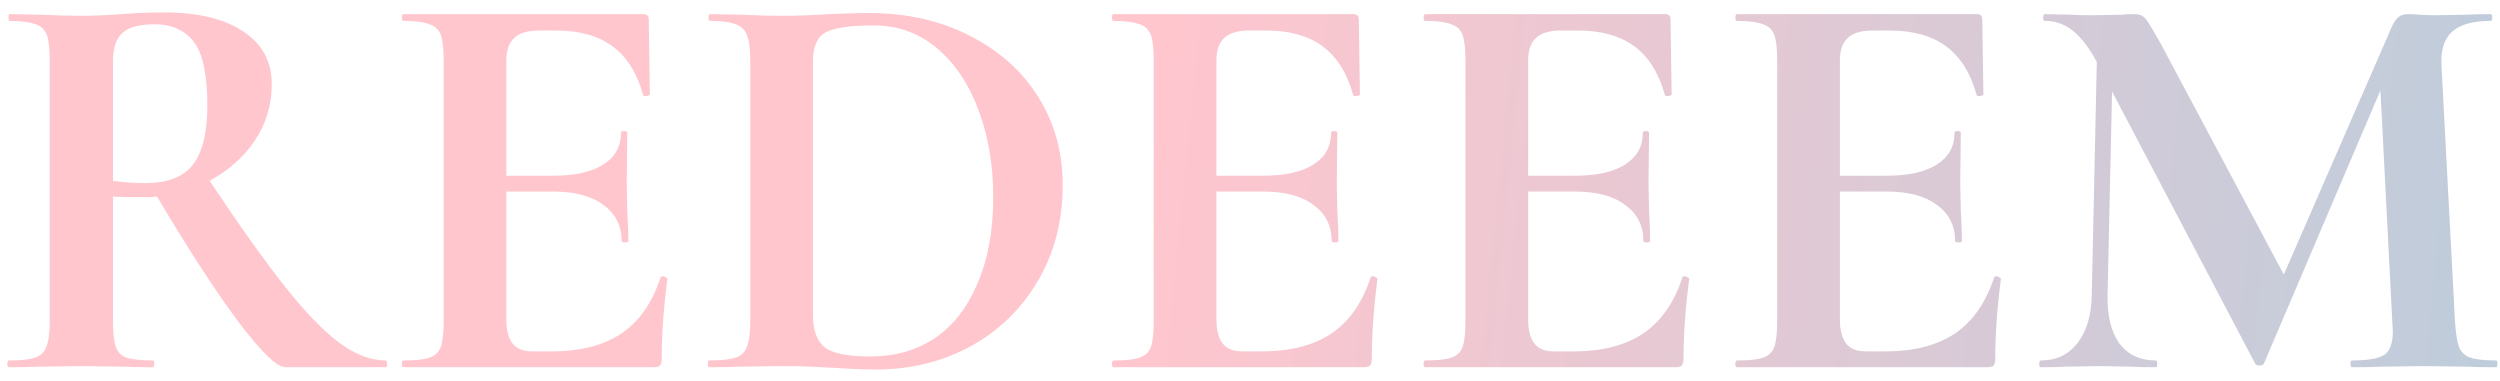 <svg width="177" height="27" viewBox="0 0 177 27" fill="none" xmlns="http://www.w3.org/2000/svg">
<path d="M27.32 25.52C27.373 25.52 27.4 25.6 27.4 25.76C27.4 25.92 27.373 26 27.32 26H20.2C19.613 26 18.52 24.947 16.92 22.84C15.32 20.707 13.387 17.733 11.12 13.92C10.907 13.947 10.6 13.96 10.2 13.96C9.16 13.96 8.427 13.947 8 13.92V22.76C8 23.587 8.067 24.187 8.2 24.56C8.333 24.933 8.587 25.187 8.96 25.32C9.36 25.453 9.987 25.52 10.84 25.52C10.893 25.52 10.92 25.6 10.92 25.76C10.92 25.92 10.893 26 10.84 26C9.96 26 9.267 25.987 8.76 25.96L5.72 25.92L2.8 25.96C2.267 25.987 1.547 26 0.64 26C0.56 26 0.52 25.92 0.52 25.76C0.52 25.6 0.56 25.52 0.64 25.52C1.493 25.52 2.107 25.453 2.48 25.32C2.88 25.187 3.147 24.933 3.28 24.56C3.44 24.16 3.52 23.56 3.52 22.76V4.24C3.52 3.44 3.453 2.853 3.32 2.48C3.187 2.107 2.92 1.853 2.52 1.72C2.12 1.56 1.507 1.48 0.68 1.48C0.627 1.48 0.6 1.4 0.6 1.24C0.6 1.08 0.627 1 0.68 1L2.8 1.04C4.027 1.093 5 1.12 5.72 1.12C6.627 1.12 7.573 1.08 8.56 1C8.907 0.973 9.333 0.947 9.84 0.92C10.373 0.893 10.96 0.88 11.6 0.88C14.027 0.88 15.907 1.333 17.24 2.24C18.573 3.12 19.24 4.36 19.24 5.96C19.24 7.427 18.84 8.76 18.04 9.96C17.24 11.133 16.173 12.08 14.84 12.8C16.973 16 18.76 18.507 20.2 20.32C21.64 22.133 22.92 23.453 24.04 24.28C25.16 25.107 26.253 25.52 27.32 25.52ZM8 12.8C8.64 12.907 9.413 12.96 10.32 12.96C11.867 12.96 12.973 12.533 13.64 11.68C14.333 10.8 14.68 9.4 14.68 7.48C14.68 5.293 14.36 3.787 13.72 2.96C13.08 2.133 12.16 1.72 10.96 1.72C9.893 1.72 9.133 1.92 8.68 2.32C8.227 2.72 8 3.387 8 4.32V12.8ZM46.77 19.64C46.77 19.587 46.823 19.56 46.93 19.56C47.01 19.56 47.076 19.587 47.13 19.64C47.21 19.667 47.25 19.693 47.25 19.72C46.983 21.8 46.85 23.693 46.85 25.4C46.85 25.613 46.81 25.773 46.73 25.88C46.65 25.96 46.49 26 46.25 26H28.57C28.49 26 28.45 25.92 28.45 25.76C28.45 25.6 28.49 25.52 28.57 25.52C29.423 25.52 30.036 25.453 30.41 25.32C30.81 25.187 31.076 24.933 31.21 24.56C31.343 24.16 31.41 23.56 31.41 22.76V4.24C31.41 3.44 31.343 2.853 31.21 2.48C31.076 2.107 30.81 1.853 30.41 1.72C30.01 1.56 29.396 1.48 28.57 1.48C28.49 1.48 28.45 1.4 28.45 1.24C28.45 1.08 28.49 1 28.57 1H45.53C45.796 1 45.93 1.12 45.93 1.36L46.01 6.68C46.01 6.733 45.93 6.773 45.77 6.8C45.636 6.827 45.556 6.8 45.53 6.72C45.103 5.173 44.383 4.027 43.37 3.28C42.356 2.533 41.023 2.16 39.37 2.16H38.17C37.37 2.16 36.783 2.333 36.41 2.68C36.036 3.027 35.85 3.56 35.85 4.28V12.44H39.17C40.716 12.44 41.903 12.173 42.73 11.64C43.556 11.107 43.97 10.36 43.97 9.4C43.97 9.32 44.036 9.28 44.17 9.28C44.33 9.28 44.41 9.32 44.41 9.4L44.37 13L44.41 14.92C44.463 15.827 44.49 16.547 44.49 17.08C44.49 17.133 44.41 17.16 44.25 17.16C44.09 17.16 44.01 17.133 44.01 17.08C44.01 15.987 43.583 15.133 42.73 14.52C41.903 13.88 40.703 13.56 39.13 13.56H35.85V22.6C35.85 23.373 35.996 23.947 36.29 24.32C36.583 24.693 37.05 24.88 37.69 24.88H39.01C41.09 24.88 42.756 24.453 44.01 23.6C45.263 22.747 46.183 21.427 46.77 19.64ZM62.04 26.16C61.187 26.16 60.173 26.12 59 26.04C58.573 26.013 58.04 25.987 57.4 25.96C56.787 25.933 56.093 25.92 55.32 25.92L52.36 25.96C51.827 25.987 51.107 26 50.2 26C50.147 26 50.12 25.92 50.12 25.76C50.12 25.6 50.147 25.52 50.2 25.52C51.053 25.52 51.68 25.453 52.08 25.32C52.48 25.187 52.747 24.933 52.88 24.56C53.04 24.16 53.12 23.56 53.12 22.76V4.24C53.12 3.44 53.04 2.853 52.88 2.48C52.747 2.107 52.48 1.853 52.08 1.72C51.707 1.56 51.107 1.48 50.28 1.48C50.2 1.48 50.16 1.4 50.16 1.24C50.16 1.08 50.2 1 50.28 1L52.4 1.04C53.627 1.093 54.6 1.12 55.32 1.12C56.413 1.12 57.533 1.08 58.68 1C60.067 0.947 61 0.92 61.48 0.92C64.173 0.92 66.56 1.453 68.64 2.52C70.747 3.587 72.373 5.04 73.52 6.88C74.667 8.72 75.24 10.787 75.24 13.08C75.24 15.667 74.64 17.96 73.44 19.96C72.267 21.933 70.667 23.467 68.64 24.56C66.64 25.627 64.44 26.16 62.04 26.16ZM61.64 25.24C63.347 25.24 64.853 24.813 66.16 23.96C67.467 23.08 68.48 21.787 69.2 20.08C69.947 18.373 70.32 16.333 70.32 13.96C70.32 11.693 69.973 9.64 69.28 7.8C68.587 5.933 67.6 4.467 66.32 3.4C65.04 2.333 63.56 1.8 61.88 1.8C60.227 1.8 59.093 1.96 58.48 2.28C57.867 2.6 57.56 3.28 57.56 4.32V22.32C57.56 23.387 57.84 24.147 58.4 24.6C58.96 25.027 60.04 25.24 61.64 25.24ZM97.043 19.64C97.043 19.587 97.097 19.56 97.203 19.56C97.283 19.56 97.35 19.587 97.403 19.64C97.483 19.667 97.523 19.693 97.523 19.72C97.257 21.8 97.123 23.693 97.123 25.4C97.123 25.613 97.083 25.773 97.003 25.88C96.923 25.96 96.763 26 96.523 26H78.843C78.763 26 78.723 25.92 78.723 25.76C78.723 25.6 78.763 25.52 78.843 25.52C79.697 25.52 80.31 25.453 80.683 25.32C81.083 25.187 81.35 24.933 81.483 24.56C81.617 24.16 81.683 23.56 81.683 22.76V4.24C81.683 3.44 81.617 2.853 81.483 2.48C81.35 2.107 81.083 1.853 80.683 1.72C80.283 1.56 79.67 1.48 78.843 1.48C78.763 1.48 78.723 1.4 78.723 1.24C78.723 1.08 78.763 1 78.843 1H95.803C96.07 1 96.203 1.12 96.203 1.36L96.283 6.68C96.283 6.733 96.203 6.773 96.043 6.8C95.91 6.827 95.83 6.8 95.803 6.72C95.376 5.173 94.656 4.027 93.643 3.28C92.63 2.533 91.296 2.16 89.643 2.16H88.443C87.643 2.16 87.056 2.333 86.683 2.68C86.31 3.027 86.123 3.56 86.123 4.28V12.44H89.443C90.99 12.44 92.177 12.173 93.003 11.64C93.83 11.107 94.243 10.36 94.243 9.4C94.243 9.32 94.31 9.28 94.443 9.28C94.603 9.28 94.683 9.32 94.683 9.4L94.643 13L94.683 14.92C94.737 15.827 94.763 16.547 94.763 17.08C94.763 17.133 94.683 17.16 94.523 17.16C94.363 17.16 94.283 17.133 94.283 17.08C94.283 15.987 93.856 15.133 93.003 14.52C92.177 13.88 90.977 13.56 89.403 13.56H86.123V22.6C86.123 23.373 86.27 23.947 86.563 24.32C86.856 24.693 87.323 24.88 87.963 24.88H89.283C91.363 24.88 93.03 24.453 94.283 23.6C95.537 22.747 96.457 21.427 97.043 19.64ZM119.113 19.64C119.113 19.587 119.167 19.56 119.273 19.56C119.353 19.56 119.42 19.587 119.473 19.64C119.553 19.667 119.593 19.693 119.593 19.72C119.327 21.8 119.193 23.693 119.193 25.4C119.193 25.613 119.153 25.773 119.073 25.88C118.993 25.96 118.833 26 118.593 26H100.913C100.833 26 100.793 25.92 100.793 25.76C100.793 25.6 100.833 25.52 100.913 25.52C101.767 25.52 102.38 25.453 102.753 25.32C103.153 25.187 103.42 24.933 103.553 24.56C103.687 24.16 103.753 23.56 103.753 22.76V4.24C103.753 3.44 103.687 2.853 103.553 2.48C103.42 2.107 103.153 1.853 102.753 1.72C102.353 1.56 101.74 1.48 100.913 1.48C100.833 1.48 100.793 1.4 100.793 1.24C100.793 1.08 100.833 1 100.913 1H117.873C118.14 1 118.273 1.12 118.273 1.36L118.353 6.68C118.353 6.733 118.273 6.773 118.113 6.8C117.98 6.827 117.9 6.8 117.873 6.72C117.447 5.173 116.727 4.027 115.713 3.28C114.7 2.533 113.367 2.16 111.713 2.16H110.513C109.713 2.16 109.127 2.333 108.753 2.68C108.38 3.027 108.193 3.56 108.193 4.28V12.44H111.513C113.06 12.44 114.247 12.173 115.073 11.64C115.9 11.107 116.313 10.36 116.313 9.4C116.313 9.32 116.38 9.28 116.513 9.28C116.673 9.28 116.753 9.32 116.753 9.4L116.713 13L116.753 14.92C116.807 15.827 116.833 16.547 116.833 17.08C116.833 17.133 116.753 17.16 116.593 17.16C116.433 17.16 116.353 17.133 116.353 17.08C116.353 15.987 115.927 15.133 115.073 14.52C114.247 13.88 113.047 13.56 111.473 13.56H108.193V22.6C108.193 23.373 108.34 23.947 108.633 24.32C108.927 24.693 109.393 24.88 110.033 24.88H111.353C113.433 24.88 115.1 24.453 116.353 23.6C117.607 22.747 118.527 21.427 119.113 19.64ZM141.184 19.64C141.184 19.587 141.237 19.56 141.344 19.56C141.424 19.56 141.49 19.587 141.544 19.64C141.624 19.667 141.664 19.693 141.664 19.72C141.397 21.8 141.264 23.693 141.264 25.4C141.264 25.613 141.224 25.773 141.144 25.88C141.064 25.96 140.904 26 140.664 26H122.984C122.904 26 122.864 25.92 122.864 25.76C122.864 25.6 122.904 25.52 122.984 25.52C123.837 25.52 124.45 25.453 124.824 25.32C125.224 25.187 125.49 24.933 125.624 24.56C125.757 24.16 125.824 23.56 125.824 22.76V4.24C125.824 3.44 125.757 2.853 125.624 2.48C125.49 2.107 125.224 1.853 124.824 1.72C124.424 1.56 123.81 1.48 122.984 1.48C122.904 1.48 122.864 1.4 122.864 1.24C122.864 1.08 122.904 1 122.984 1H139.944C140.21 1 140.344 1.12 140.344 1.36L140.424 6.68C140.424 6.733 140.344 6.773 140.184 6.8C140.05 6.827 139.97 6.8 139.944 6.72C139.517 5.173 138.797 4.027 137.784 3.28C136.77 2.533 135.437 2.16 133.784 2.16H132.584C131.784 2.16 131.197 2.333 130.824 2.68C130.45 3.027 130.264 3.56 130.264 4.28V12.44H133.584C135.13 12.44 136.317 12.173 137.144 11.64C137.97 11.107 138.384 10.36 138.384 9.4C138.384 9.32 138.45 9.28 138.584 9.28C138.744 9.28 138.824 9.32 138.824 9.4L138.784 13L138.824 14.92C138.877 15.827 138.904 16.547 138.904 17.08C138.904 17.133 138.824 17.16 138.664 17.16C138.504 17.16 138.424 17.133 138.424 17.08C138.424 15.987 137.997 15.133 137.144 14.52C136.317 13.88 135.117 13.56 133.544 13.56H130.264V22.6C130.264 23.373 130.41 23.947 130.704 24.32C130.997 24.693 131.464 24.88 132.104 24.88H133.424C135.504 24.88 137.17 24.453 138.424 23.6C139.677 22.747 140.597 21.427 141.184 19.64ZM176.734 25.52C176.787 25.52 176.814 25.6 176.814 25.76C176.814 25.92 176.787 26 176.734 26C175.827 26 175.107 25.987 174.574 25.96L171.614 25.92L168.614 25.96C168.107 25.987 167.414 26 166.534 26C166.454 26 166.414 25.92 166.414 25.76C166.414 25.6 166.454 25.52 166.534 25.52C167.654 25.52 168.414 25.387 168.814 25.12C169.214 24.853 169.414 24.293 169.414 23.44L169.374 22.76L168.534 6.4L160.294 25.72C160.241 25.827 160.134 25.88 159.974 25.88C159.814 25.88 159.707 25.827 159.654 25.72L149.534 6.48L149.214 20.92C149.187 22.36 149.467 23.493 150.054 24.32C150.667 25.12 151.521 25.52 152.614 25.52C152.694 25.52 152.734 25.6 152.734 25.76C152.734 25.92 152.694 26 152.614 26C151.894 26 151.334 25.987 150.934 25.96L148.734 25.92L146.214 25.96C145.787 25.987 145.214 26 144.494 26C144.414 26 144.374 25.92 144.374 25.76C144.374 25.6 144.414 25.52 144.494 25.52C145.587 25.52 146.454 25.107 147.094 24.28C147.734 23.453 148.067 22.333 148.094 20.92L148.454 4.36L148.414 4.32C147.881 3.333 147.321 2.613 146.734 2.16C146.174 1.707 145.521 1.48 144.774 1.48C144.694 1.48 144.654 1.4 144.654 1.24C144.654 1.08 144.694 1 144.774 1L146.654 1.04C147.027 1.067 147.507 1.08 148.094 1.08L150.214 1.04C150.454 1.013 150.761 1 151.134 1C151.481 1 151.747 1.12 151.934 1.36C152.121 1.6 152.467 2.173 152.974 3.08L161.694 19.44L169.294 2C169.454 1.627 169.614 1.373 169.774 1.24C169.961 1.08 170.201 1 170.494 1C170.734 1 171.001 1.013 171.294 1.04C171.614 1.067 171.974 1.08 172.374 1.08L174.734 1.04C175.107 1.013 175.641 1 176.334 1C176.414 1 176.454 1.08 176.454 1.24C176.454 1.4 176.414 1.48 176.334 1.48C175.081 1.48 174.174 1.733 173.614 2.24C173.054 2.747 172.801 3.533 172.854 4.6L173.814 22.76C173.867 23.587 173.961 24.187 174.094 24.56C174.254 24.933 174.521 25.187 174.894 25.32C175.294 25.453 175.907 25.52 176.734 25.52Z" fill="url(#paint0_linear_239:703)"/>
<defs>
<linearGradient id="paint0_linear_239:703" x1="-1" y1="0.053" x2="310.081" y2="31.165" gradientUnits="userSpaceOnUse">
<stop offset="0.267" stop-color="#FFC6CE"/>
<stop offset="1" stop-color="#64D6EE"/>
</linearGradient>
</defs>
</svg>
